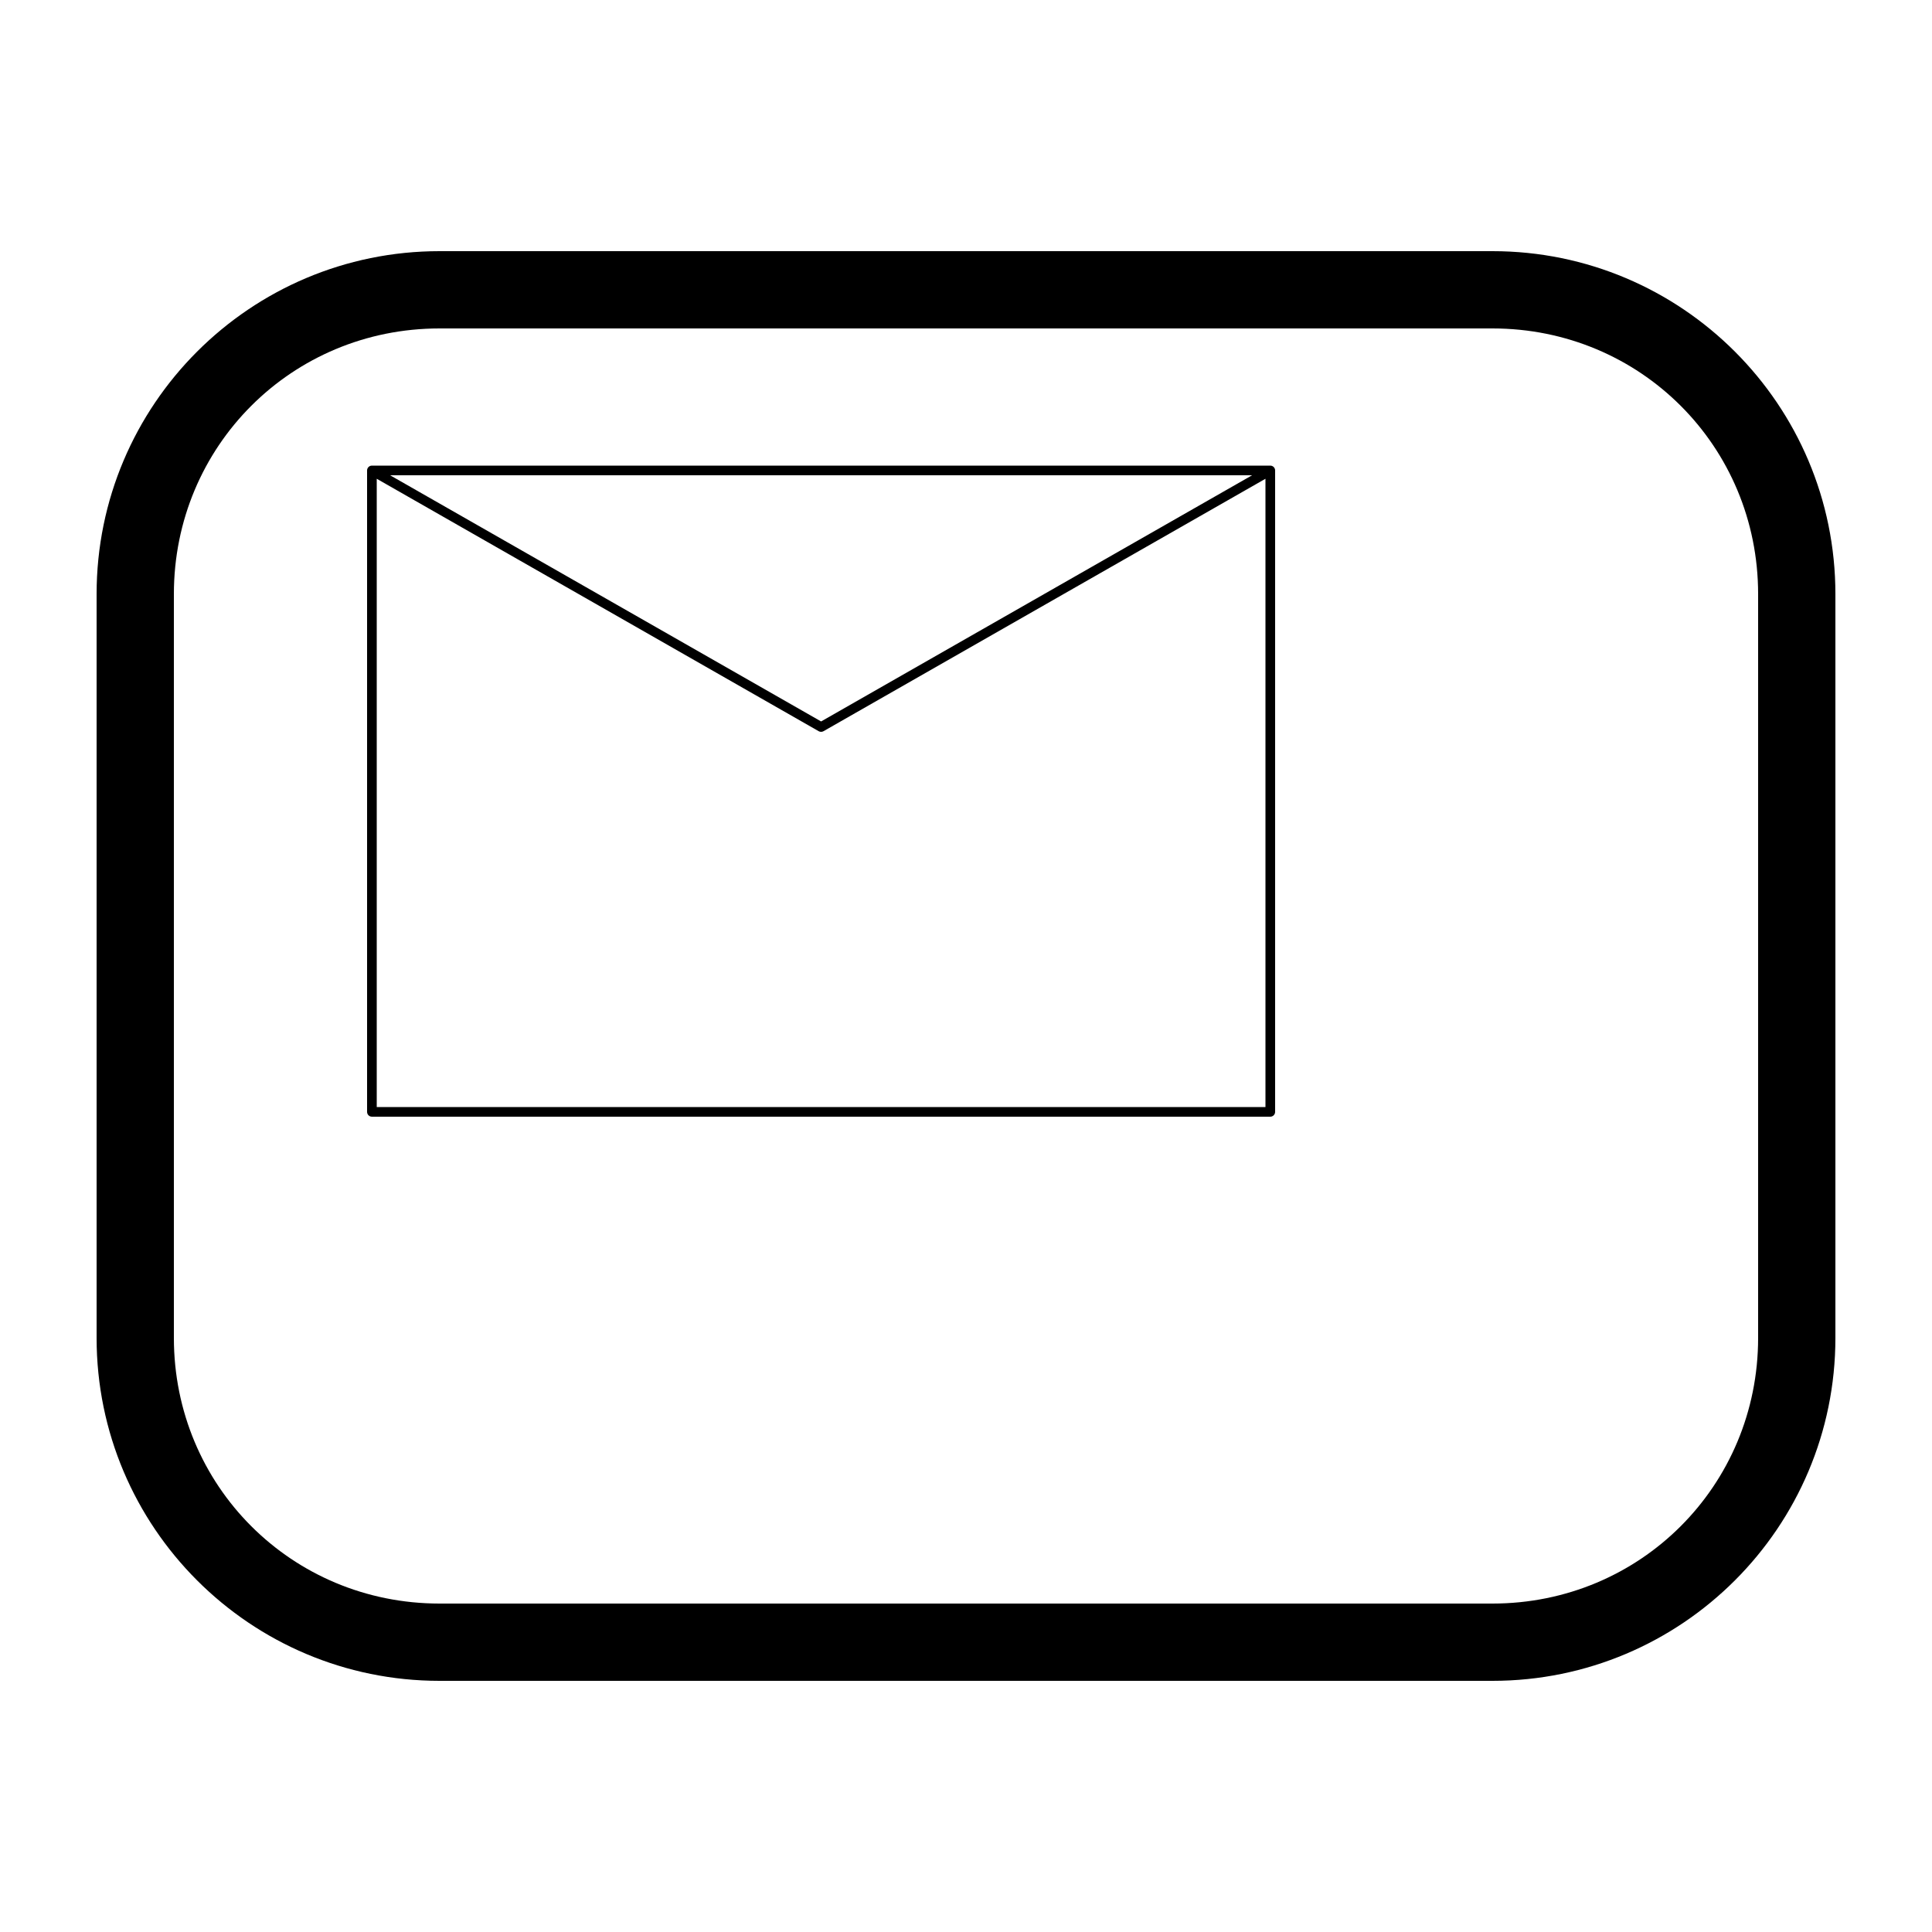 <?xml version="1.0" encoding="UTF-8" standalone="no"?>
<!-- Created with Inkscape (http://www.inkscape.org/) -->

<svg
   xmlns:dc="http://purl.org/dc/elements/1.1/"
   xmlns:cc="http://creativecommons.org/ns#"
   xmlns:rdf="http://www.w3.org/1999/02/22-rdf-syntax-ns#"
   xmlns:svg="http://www.w3.org/2000/svg"
   xmlns="http://www.w3.org/2000/svg"
   xmlns:sodipodi="http://sodipodi.sourceforge.net/DTD/sodipodi-0.dtd"
   xmlns:inkscape="http://www.inkscape.org/namespaces/inkscape"
   width="2000"
   height="2000"
   viewBox="0 0 2000 2000"
   id="svg2"
   version="1.1"
   inkscape:version="0.91 r13725"
   sodipodi:docname="receive-task.svg">
  <defs
     id="defs4" />
  <sodipodi:namedview
     id="base"
     pagecolor="#ffffff"
     bordercolor="#666666"
     borderopacity="1.0"
     inkscape:pageopacity="0.0"
     inkscape:pageshadow="2"
     inkscape:zoom="0.4345"
     inkscape:cx="1000"
     inkscape:cy="1000"
     inkscape:document-units="px"
     inkscape:current-layer="layer1"
     showgrid="true"
     units="px"
     showguides="false"
     inkscape:window-width="1878"
     inkscape:window-height="1035"
     inkscape:window-x="42"
     inkscape:window-y="0"
     inkscape:window-maximized="0">
    <inkscape:grid
       type="xygrid"
       id="grid4008"
       empspacing="20"
       dotted="false" />
  </sodipodi:namedview>
  <g
     inkscape:label="Ebene 1"
     inkscape:groupmode="layer"
     id="layer1"
     transform="translate(0,947.638)">
    <path
       style="color:#000000;font-style:normal;font-variant:normal;font-weight:normal;font-stretch:normal;font-size:medium;line-height:normal;font-family:sans-serif;text-indent:0;text-align:start;text-decoration:none;text-decoration-line:none;text-decoration-style:solid;text-decoration-color:#000000;letter-spacing:normal;word-spacing:normal;text-transform:none;direction:ltr;block-progression:tb;writing-mode:lr-tb;baseline-shift:baseline;text-anchor:start;white-space:normal;clip-rule:nonzero;display:inline;overflow:visible;visibility:visible;opacity:1;isolation:auto;mix-blend-mode:normal;color-interpolation:sRGB;color-interpolation-filters:linearRGB;solid-color:#000000;solid-opacity:1;fill:#000000;fill-opacity:1;fill-rule:nonzero;stroke:none;stroke-width:80;stroke-linecap:round;stroke-linejoin:miter;stroke-miterlimit:4;stroke-dasharray:none;stroke-dashoffset:0;stroke-opacity:1;color-rendering:auto;image-rendering:auto;shape-rendering:auto;text-rendering:auto;enable-background:accumulate"
       d="M 455,260 C 259.022,260 100,419.022 100,615 l 0,770 c 0,195.978 159.022,355 355,355 l 1090,0 c 195.978,0 355,-159.022 355,-355 l 0,-770 c 0,-195.978 -159.022,-355 -355,-355 z m 0,80 1090,0 c 153.042,0 275,121.958 275,275 l 0,770 c 0,153.042 -121.958,275 -275,275 l -1090,0 c -153.042,0 -275,-121.958 -275,-275 l 0,-770 C 180,461.958 301.958,340 455,340 Z m -70,142 c -0.046,0.003 -0.092,0.006 -0.139,0.01 -2.703,0.075 -4.857,2.286 -4.861,4.99 l 0,664 c 2.8e-4,2.761 2.239,5 5,5 l 930,0 c 2.761,-3e-4 5,-2.239 5,-5 l 0,-664 c -0,-2.693 -2.139,-4.898 -4.83,-4.99 -0.057,-0.004 -0.113,-0.007 -0.17,-0.01 l -460.436,0 -145.704,0 z m 18.836,10 450.729,0 441.6,0 L 850,746.842 Z M 390,495.615 847.52,756.943 c 1.537,0.878 3.424,0.878 4.961,0 L 1310,495.615 1310,1146 l -920,0 z"
       transform="translate(0,-947.638)"
       id="rect4187"
       inkscape:connector-curvature="0"
       sodipodi:nodetypes="ssssssssssssssssssccccccccccccccccccccccccc" />
  </g>
</svg>
